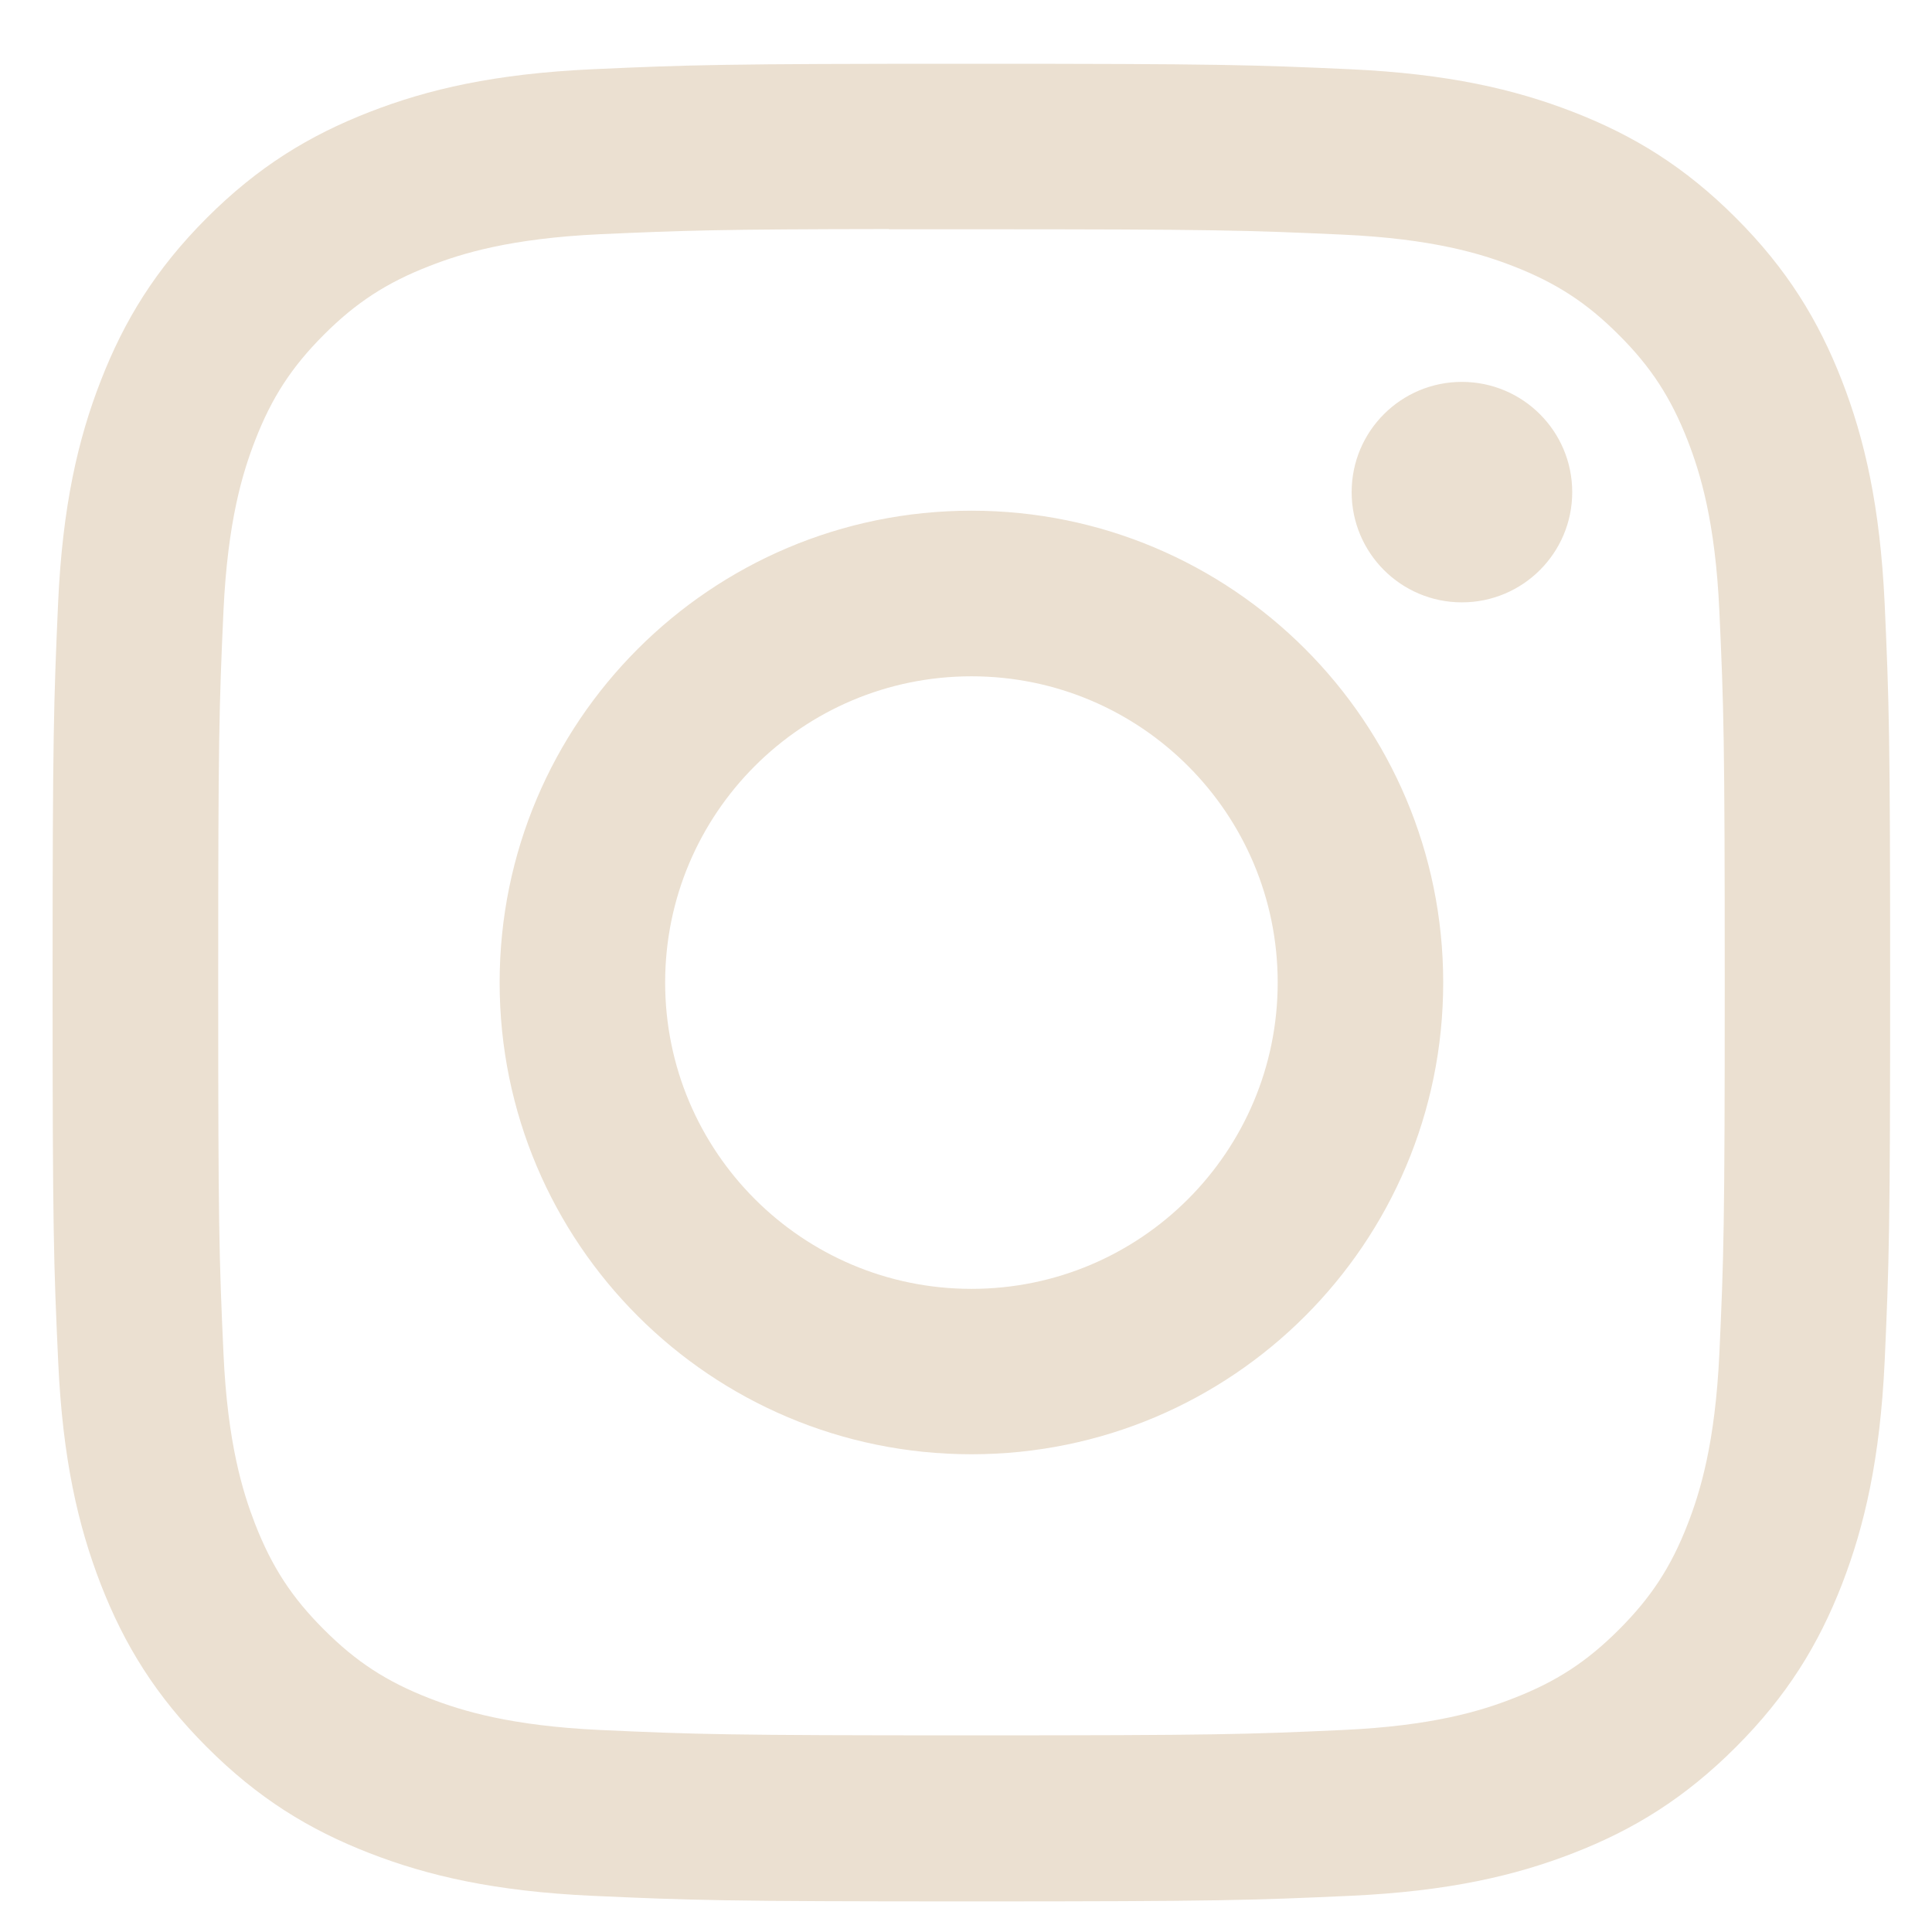 <svg width="18" height="18" viewBox="0 0 18 18" fill="none" xmlns="http://www.w3.org/2000/svg">
<path fill-rule="evenodd" clip-rule="evenodd" d="M9.051 0.594C6.726 0.594 6.434 0.604 5.521 0.645C4.61 0.687 3.988 0.831 3.444 1.043C2.88 1.262 2.403 1.554 1.927 2.03C1.451 2.506 1.158 2.984 0.939 3.547C0.727 4.091 0.582 4.713 0.541 5.624C0.501 6.537 0.49 6.829 0.49 9.154C0.49 11.479 0.5 11.77 0.542 12.683C0.583 13.594 0.728 14.216 0.939 14.761C1.158 15.324 1.451 15.801 1.927 16.277C2.402 16.753 2.88 17.047 3.442 17.265C3.987 17.477 4.609 17.621 5.52 17.663C6.434 17.704 6.725 17.715 9.05 17.715C11.375 17.715 11.666 17.704 12.579 17.663C13.49 17.621 14.113 17.477 14.658 17.265C15.22 17.047 15.697 16.753 16.173 16.277C16.649 15.801 16.942 15.324 17.161 14.761C17.372 14.216 17.516 13.594 17.559 12.683C17.6 11.77 17.61 11.479 17.61 9.154C17.61 6.829 17.6 6.538 17.559 5.624C17.516 4.713 17.372 4.091 17.161 3.547C16.942 2.984 16.649 2.506 16.173 2.03C15.697 1.554 15.221 1.262 14.657 1.043C14.111 0.831 13.489 0.687 12.578 0.645C11.665 0.604 11.374 0.594 9.048 0.594H9.051ZM8.283 2.136C8.511 2.136 8.765 2.136 9.051 2.136C11.337 2.136 11.607 2.145 12.51 2.186C13.345 2.224 13.798 2.363 14.099 2.48C14.499 2.636 14.784 2.821 15.083 3.121C15.383 3.42 15.568 3.706 15.724 4.105C15.841 4.407 15.981 4.859 16.019 5.694C16.06 6.597 16.069 6.868 16.069 9.152C16.069 11.437 16.06 11.708 16.019 12.61C15.98 13.445 15.841 13.898 15.724 14.199C15.569 14.599 15.383 14.883 15.083 15.183C14.784 15.482 14.499 15.668 14.099 15.823C13.798 15.941 13.345 16.08 12.51 16.118C11.608 16.159 11.337 16.168 9.051 16.168C6.765 16.168 6.494 16.159 5.592 16.118C4.757 16.079 4.304 15.94 4.002 15.823C3.603 15.668 3.317 15.482 3.018 15.182C2.718 14.883 2.533 14.598 2.377 14.199C2.26 13.897 2.12 13.444 2.082 12.61C2.041 11.707 2.033 11.436 2.033 9.15C2.033 6.864 2.041 6.594 2.082 5.692C2.121 4.857 2.26 4.404 2.377 4.103C2.532 3.703 2.718 3.418 3.018 3.118C3.317 2.819 3.603 2.633 4.002 2.478C4.304 2.36 4.757 2.221 5.592 2.182C6.381 2.147 6.688 2.136 8.283 2.134V2.136ZM13.62 3.558C13.053 3.558 12.593 4.017 12.593 4.585C12.593 5.152 13.053 5.612 13.62 5.612C14.188 5.612 14.648 5.152 14.648 4.585C14.648 4.018 14.188 3.558 13.62 3.558ZM9.051 4.758C6.623 4.758 4.655 6.726 4.655 9.154C4.655 11.582 6.623 13.549 9.051 13.549C11.479 13.549 13.446 11.582 13.446 9.154C13.446 6.726 11.479 4.758 9.051 4.758ZM9.051 6.301C10.627 6.301 11.904 7.578 11.904 9.154C11.904 10.73 10.627 12.008 9.051 12.008C7.475 12.008 6.197 10.73 6.197 9.154C6.197 7.578 7.475 6.301 9.051 6.301Z" fill="#EBE0D1"/>
</svg>
